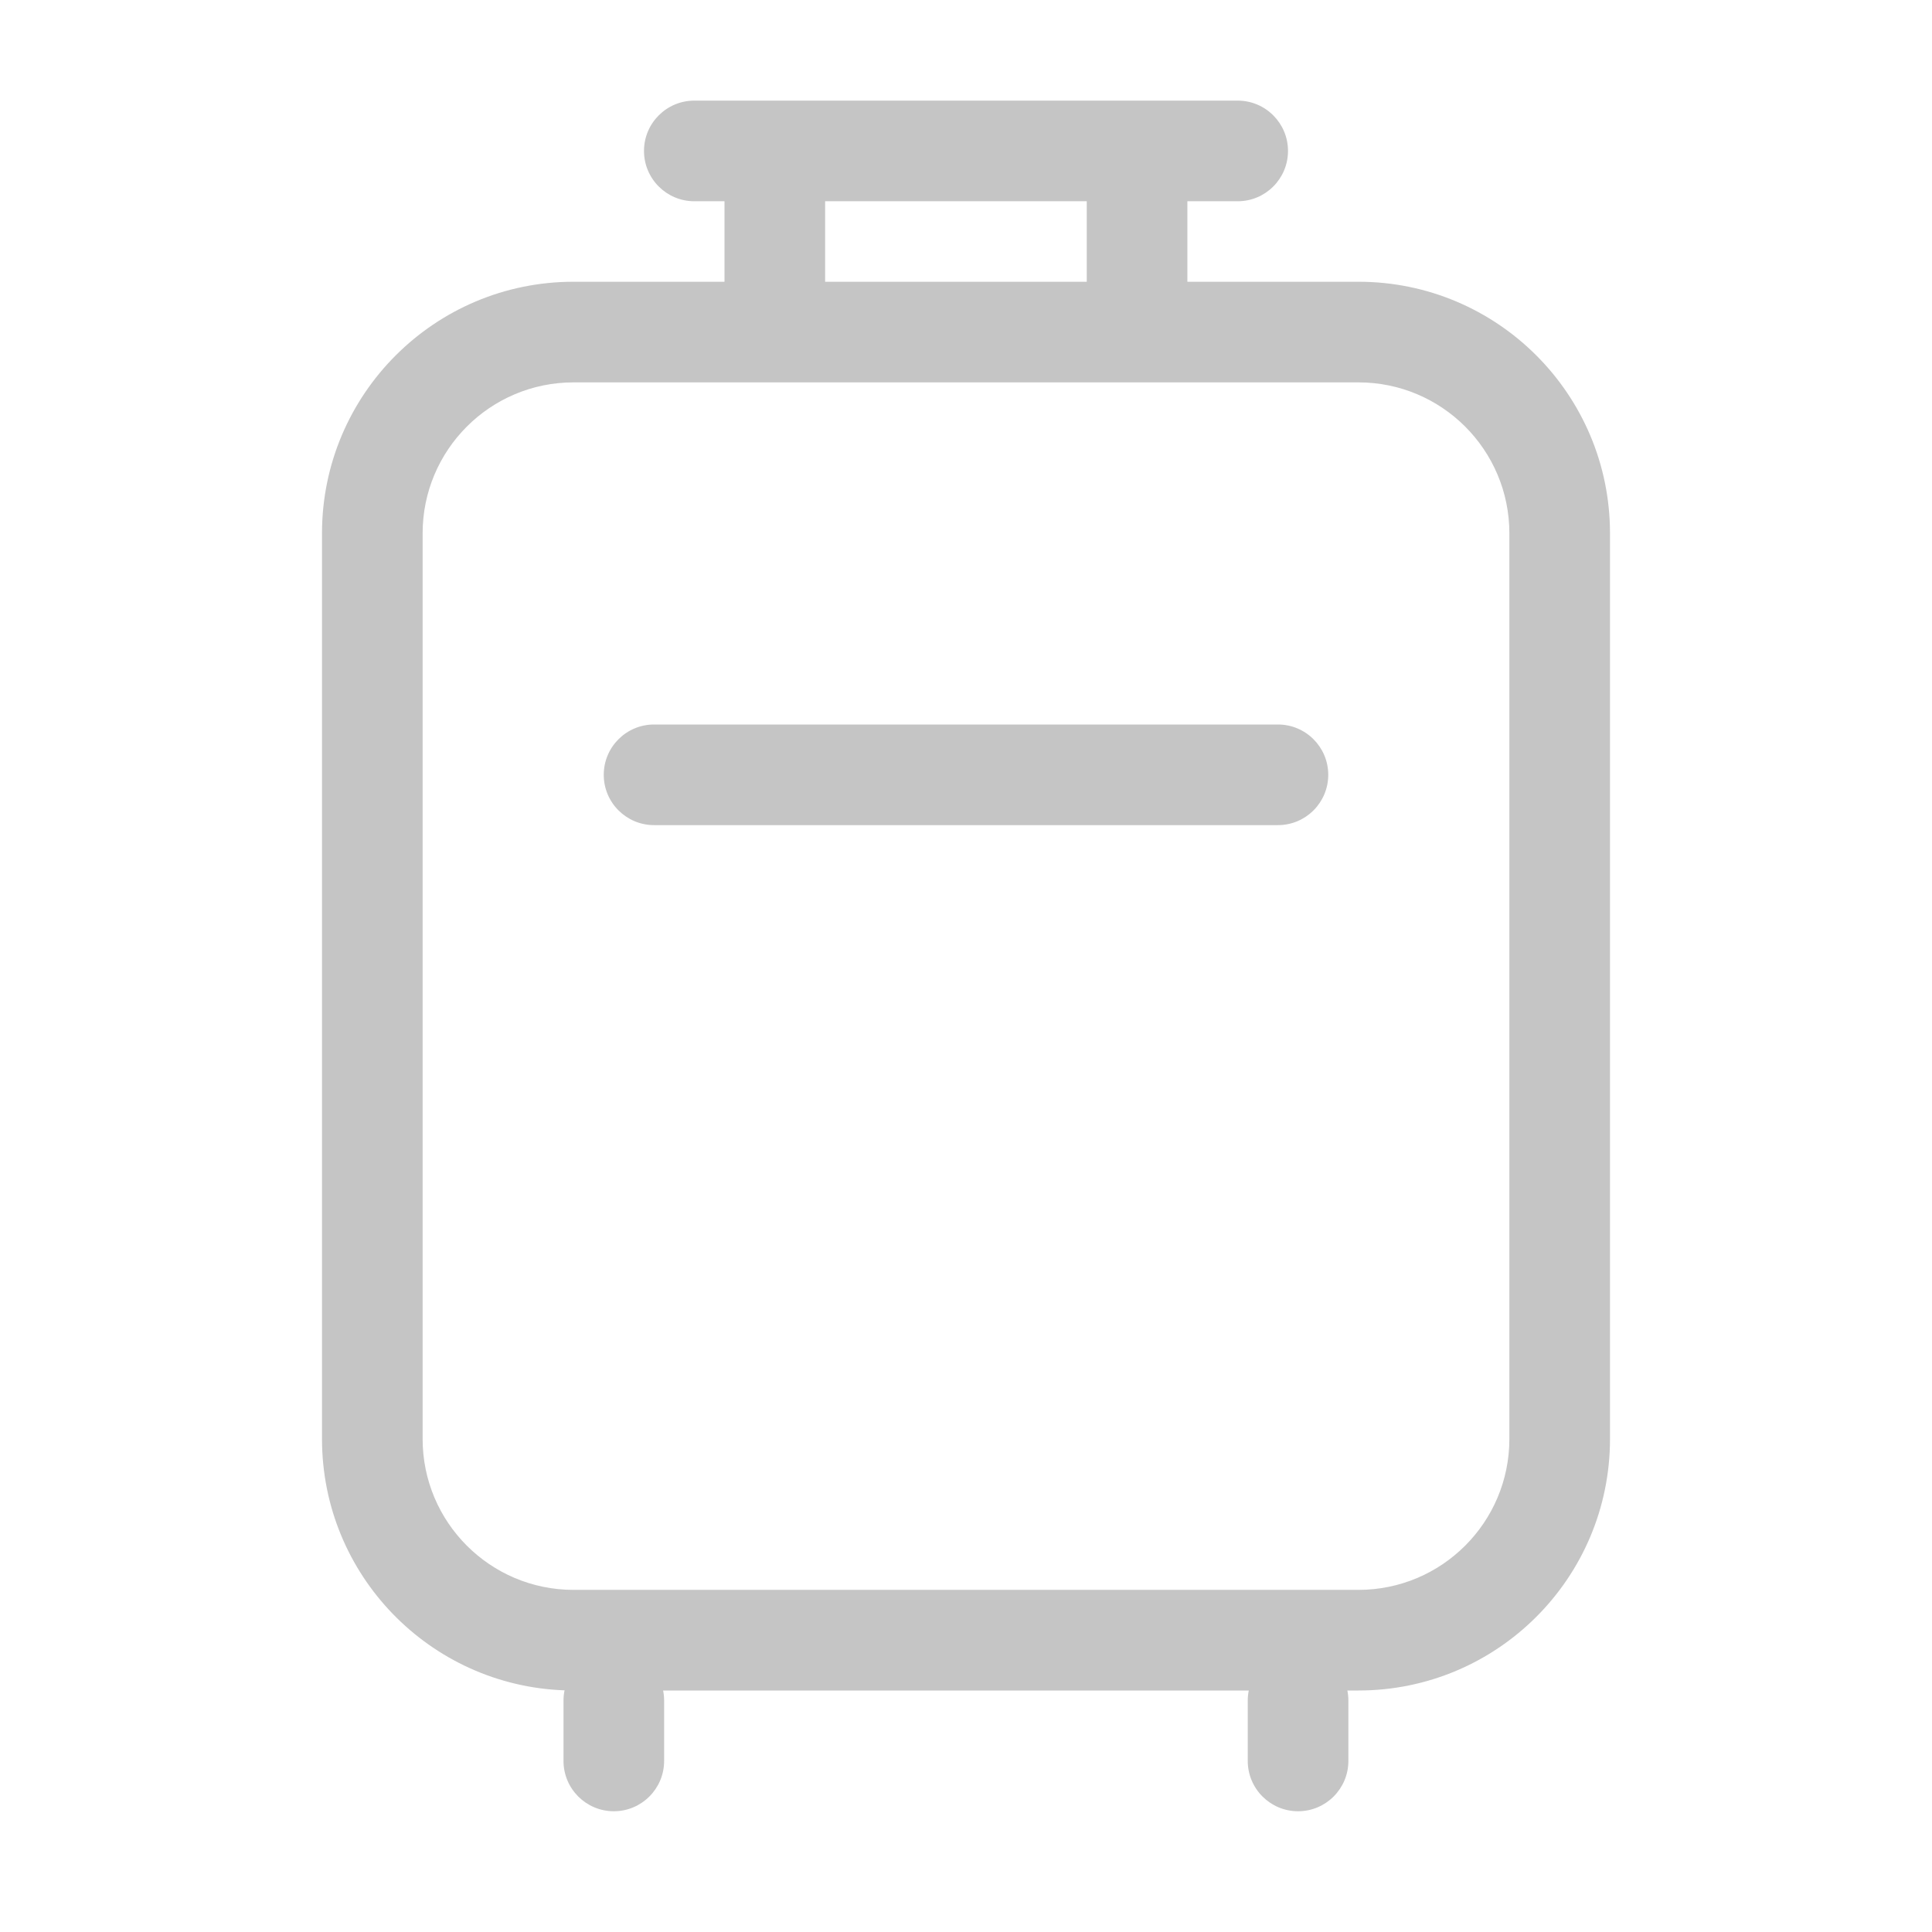 <svg xmlns="http://www.w3.org/2000/svg" width="48" height="48" viewBox="0 0 48 48" fill="#c5c5c5">
<path d="M15 19.25C15 18.56 15.56 18 16.25 18H31.75C32.44 18 33 18.56 33 19.25C33 19.94 32.44 20.5 31.75 20.5H16.25C15.56 20.5 15 19.94 15 19.25ZM17.25 2.5C16.56 2.5 16 3.06 16 3.75C16 4.44 16.56 5 17.25 5H18V7H14.25C10.798 7 8 9.798 8 13.25V35.75C8 39.127 10.678 41.878 14.026 41.996C14.009 42.078 14 42.163 14 42.25V43.75C14 44.44 14.56 45 15.25 45C15.94 45 16.5 44.44 16.5 43.75V42.25C16.5 42.164 16.491 42.081 16.475 42H31.025C31.009 42.081 31 42.164 31 42.25V43.75C31 44.44 31.56 45 32.25 45C32.94 45 33.5 44.44 33.5 43.75V42.25C33.5 42.164 33.491 42.081 33.475 42H33.75C37.202 42 40 39.202 40 35.75V13.25C40 9.798 37.202 7 33.75 7H29.5V5H30.75C31.44 5 32 4.44 32 3.75C32 3.06 31.44 2.5 30.75 2.5H17.25ZM27 5V7H20.5V5H27ZM14.25 9.5H33.75C35.821 9.5 37.5 11.179 37.5 13.25V35.75C37.5 37.821 35.821 39.5 33.75 39.5H14.25C12.179 39.5 10.5 37.821 10.5 35.75V13.25C10.5 11.179 12.179 9.5 14.25 9.5Z" fill="#c5c5c5"/>
</svg>